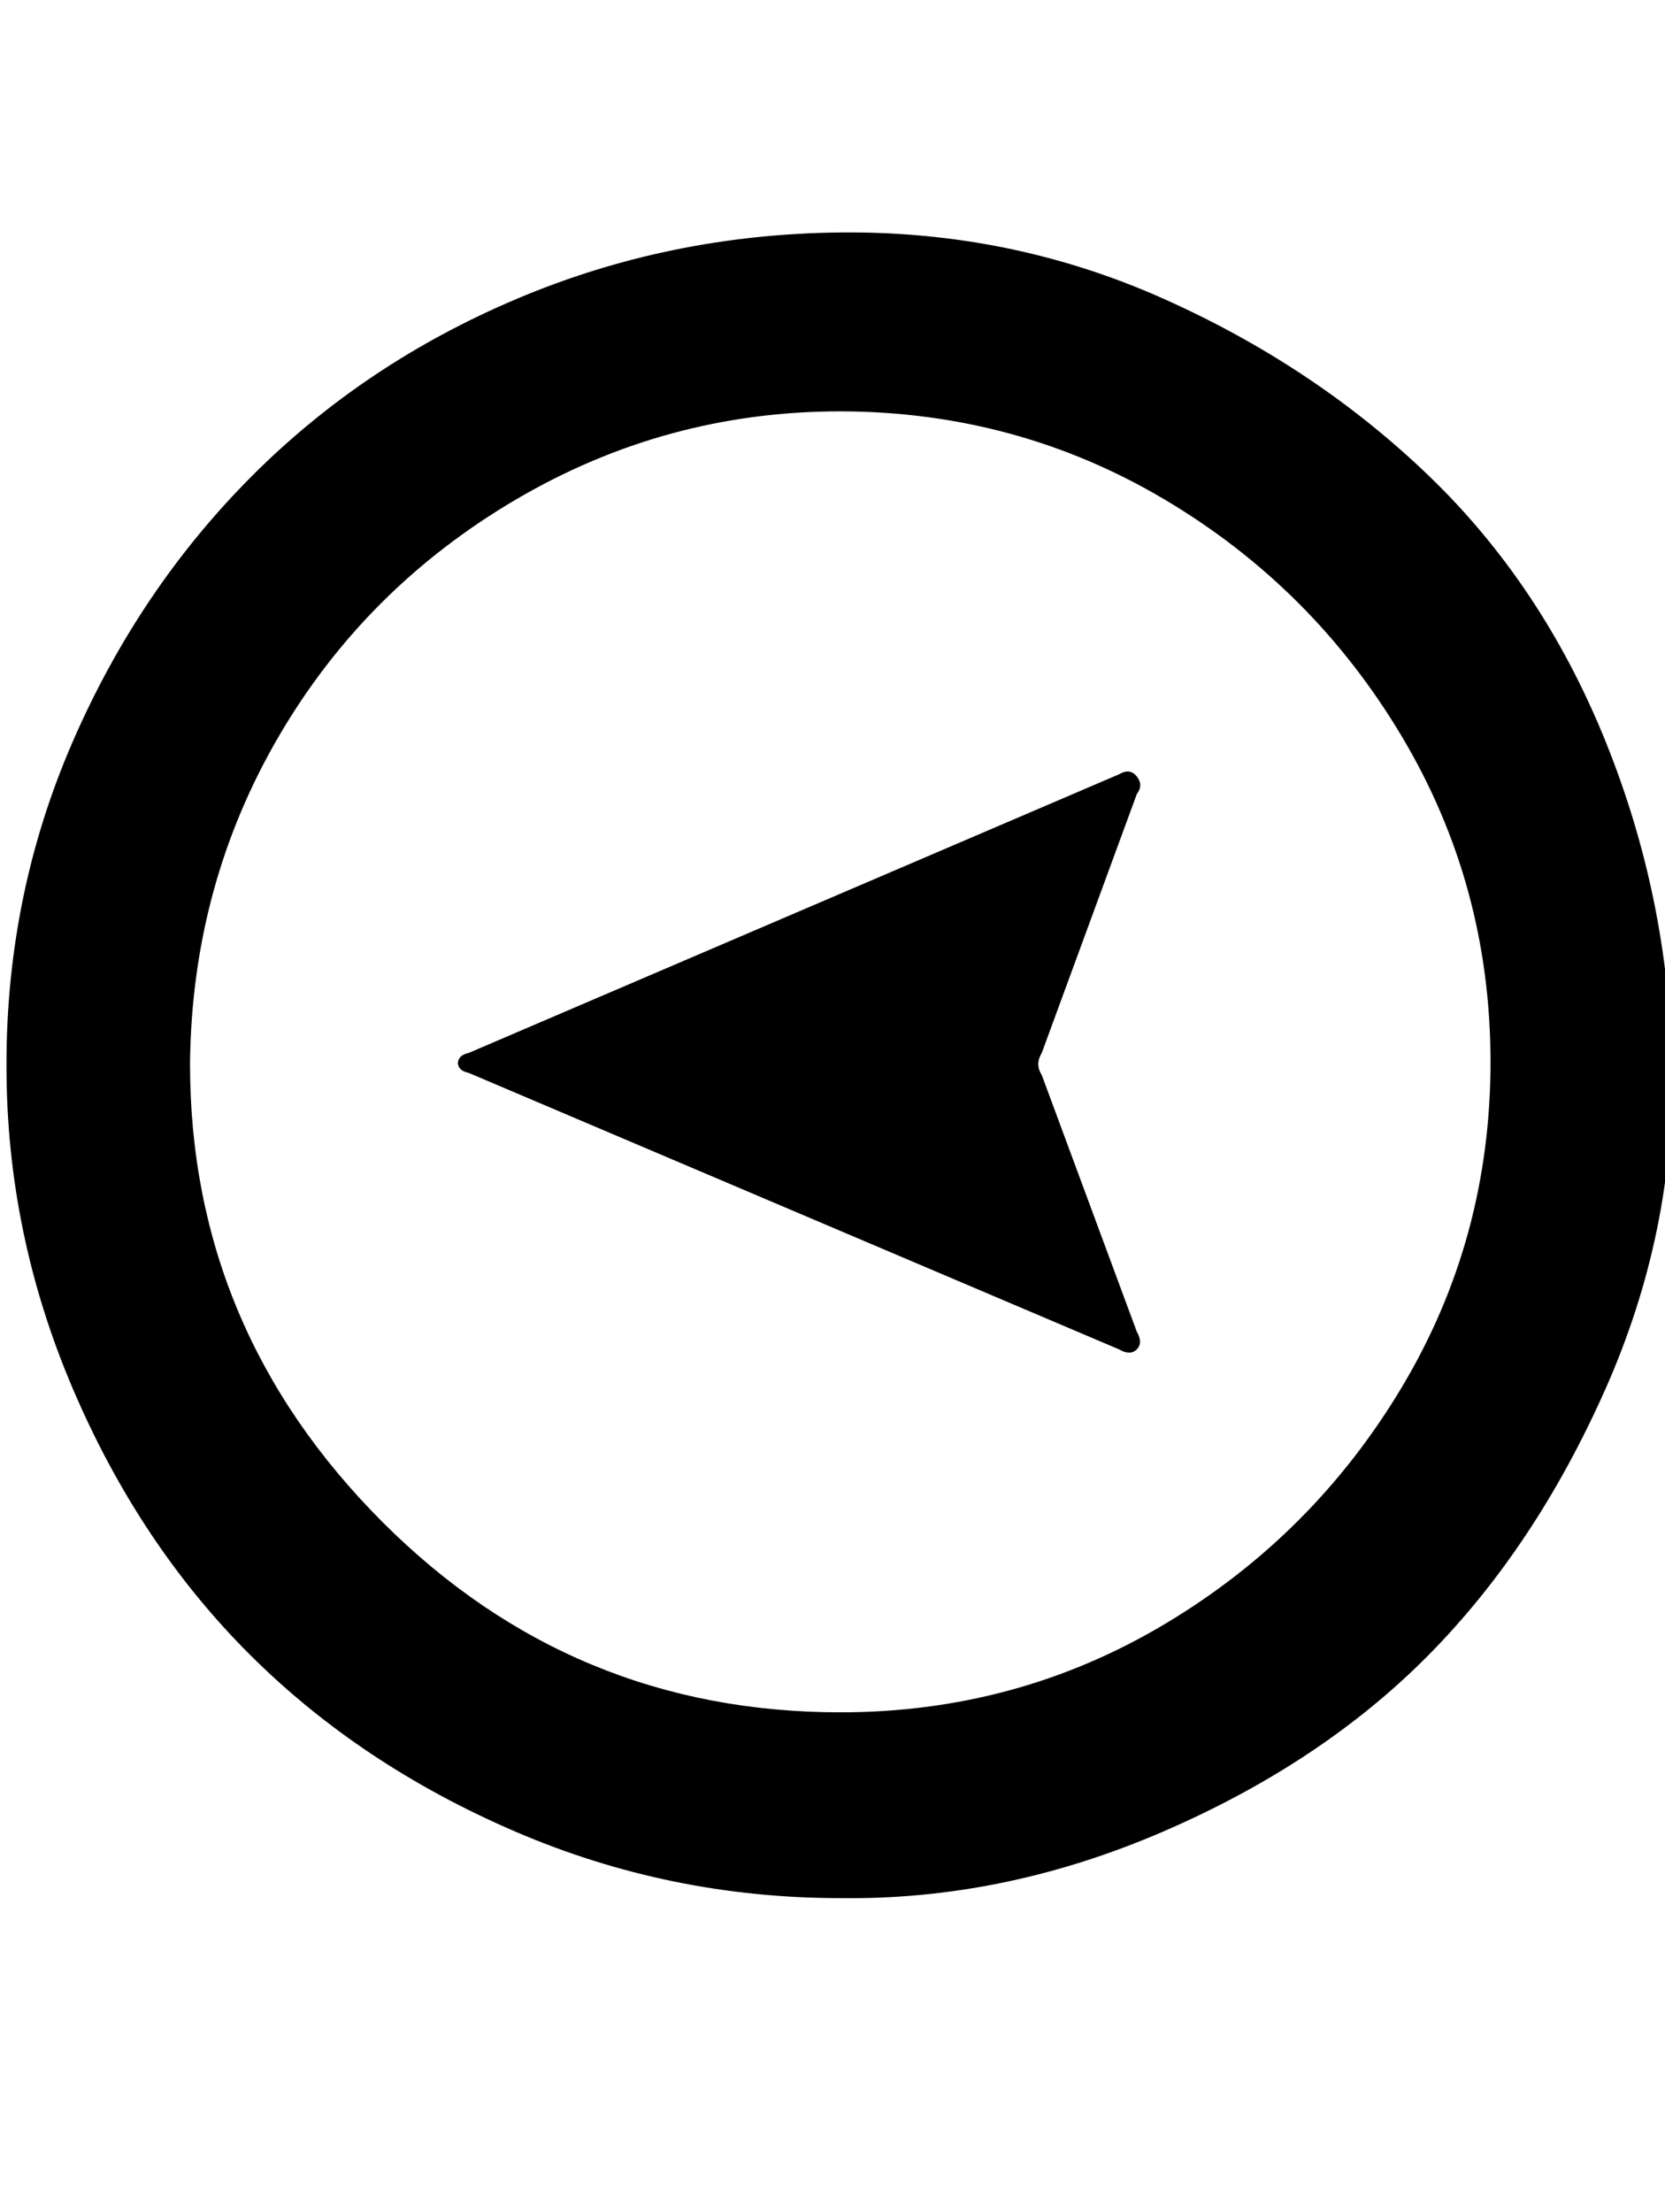 <svg height="512" width="385.5" xmlns="http://www.w3.org/2000/svg"><path d="m1.5 246.3q0-39.5 15.4-74.8t41.5-61.4 61.4-41 74.8-15.3 74.7 15.3 61.5 41 40.9 61.4 15.4 74.8-15.4 75.2-40.9 61.5-61.5 40.9-74.7 15.4q-39.5 0-75.3-15.4t-61.4-40.9-41-61.5-15.4-74.7z m42.5 0q0 61.4 44.6 106 44 44 106 44 40.9 0 75.2-20.5t54.8-54.8 20.5-75.2-20.5-75.3-54.8-54.8-75.2-20.5q-40.5 0-75.3 20.5t-54.8 54.8-20.5 75.3z m62 0q0-2.1 2.5-2.6l150.6-64.5q2.5-1.5 4.1 0.5t0 4.1l-22 59.9q-1.6 2.6 0 5.1l22 59.4q1.5 2.6 0 4.1t-4.1 0l-150.6-64q-2.5-0.5-2.5-2.5z" /></svg>